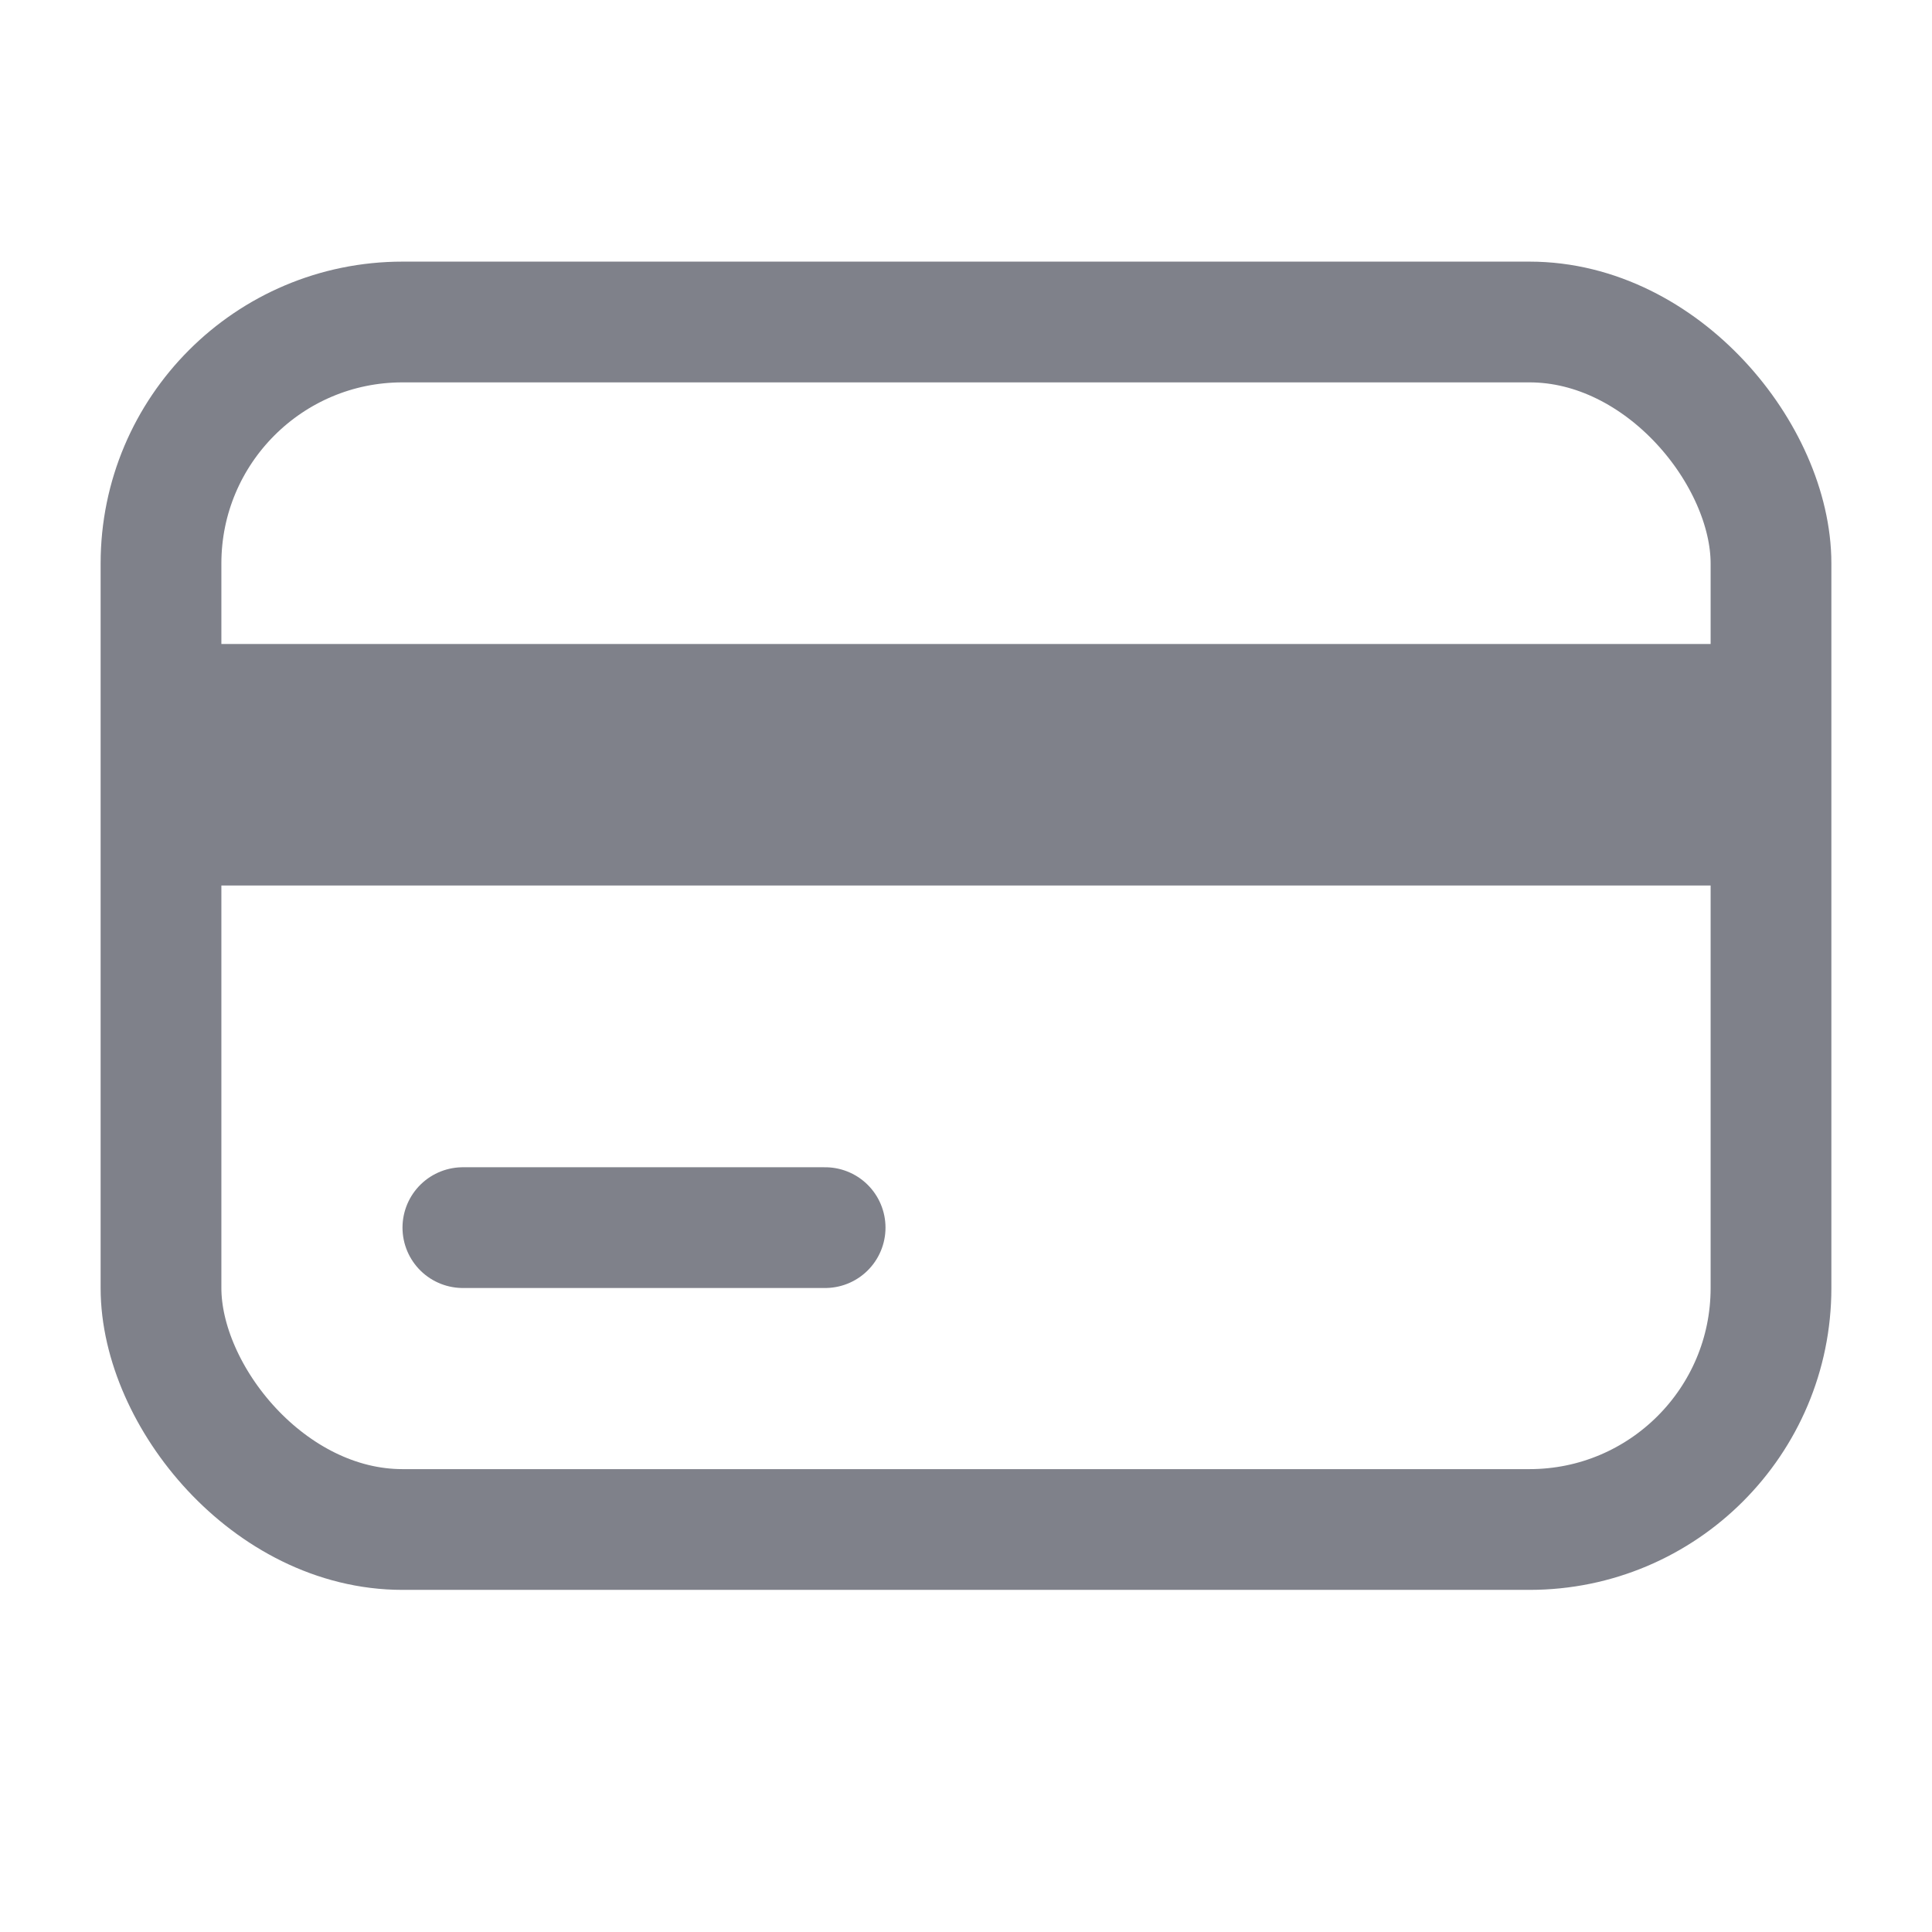 <svg width="24" height="24" viewBox="0 0 24 24" fill="none" xmlns="http://www.w3.org/2000/svg">
<rect x="2" y="4" width="20" height="15" rx="3" stroke="#7F818A" stroke-width="1.5"/>
<line x1="5.75" y1="15.25" x2="10.25" y2="15.25" stroke="#7F818A" stroke-width="1.5" stroke-linecap="round"/>
<rect x="2" y="8" width="20" height="3" fill="#7F818A"/>
</svg>

